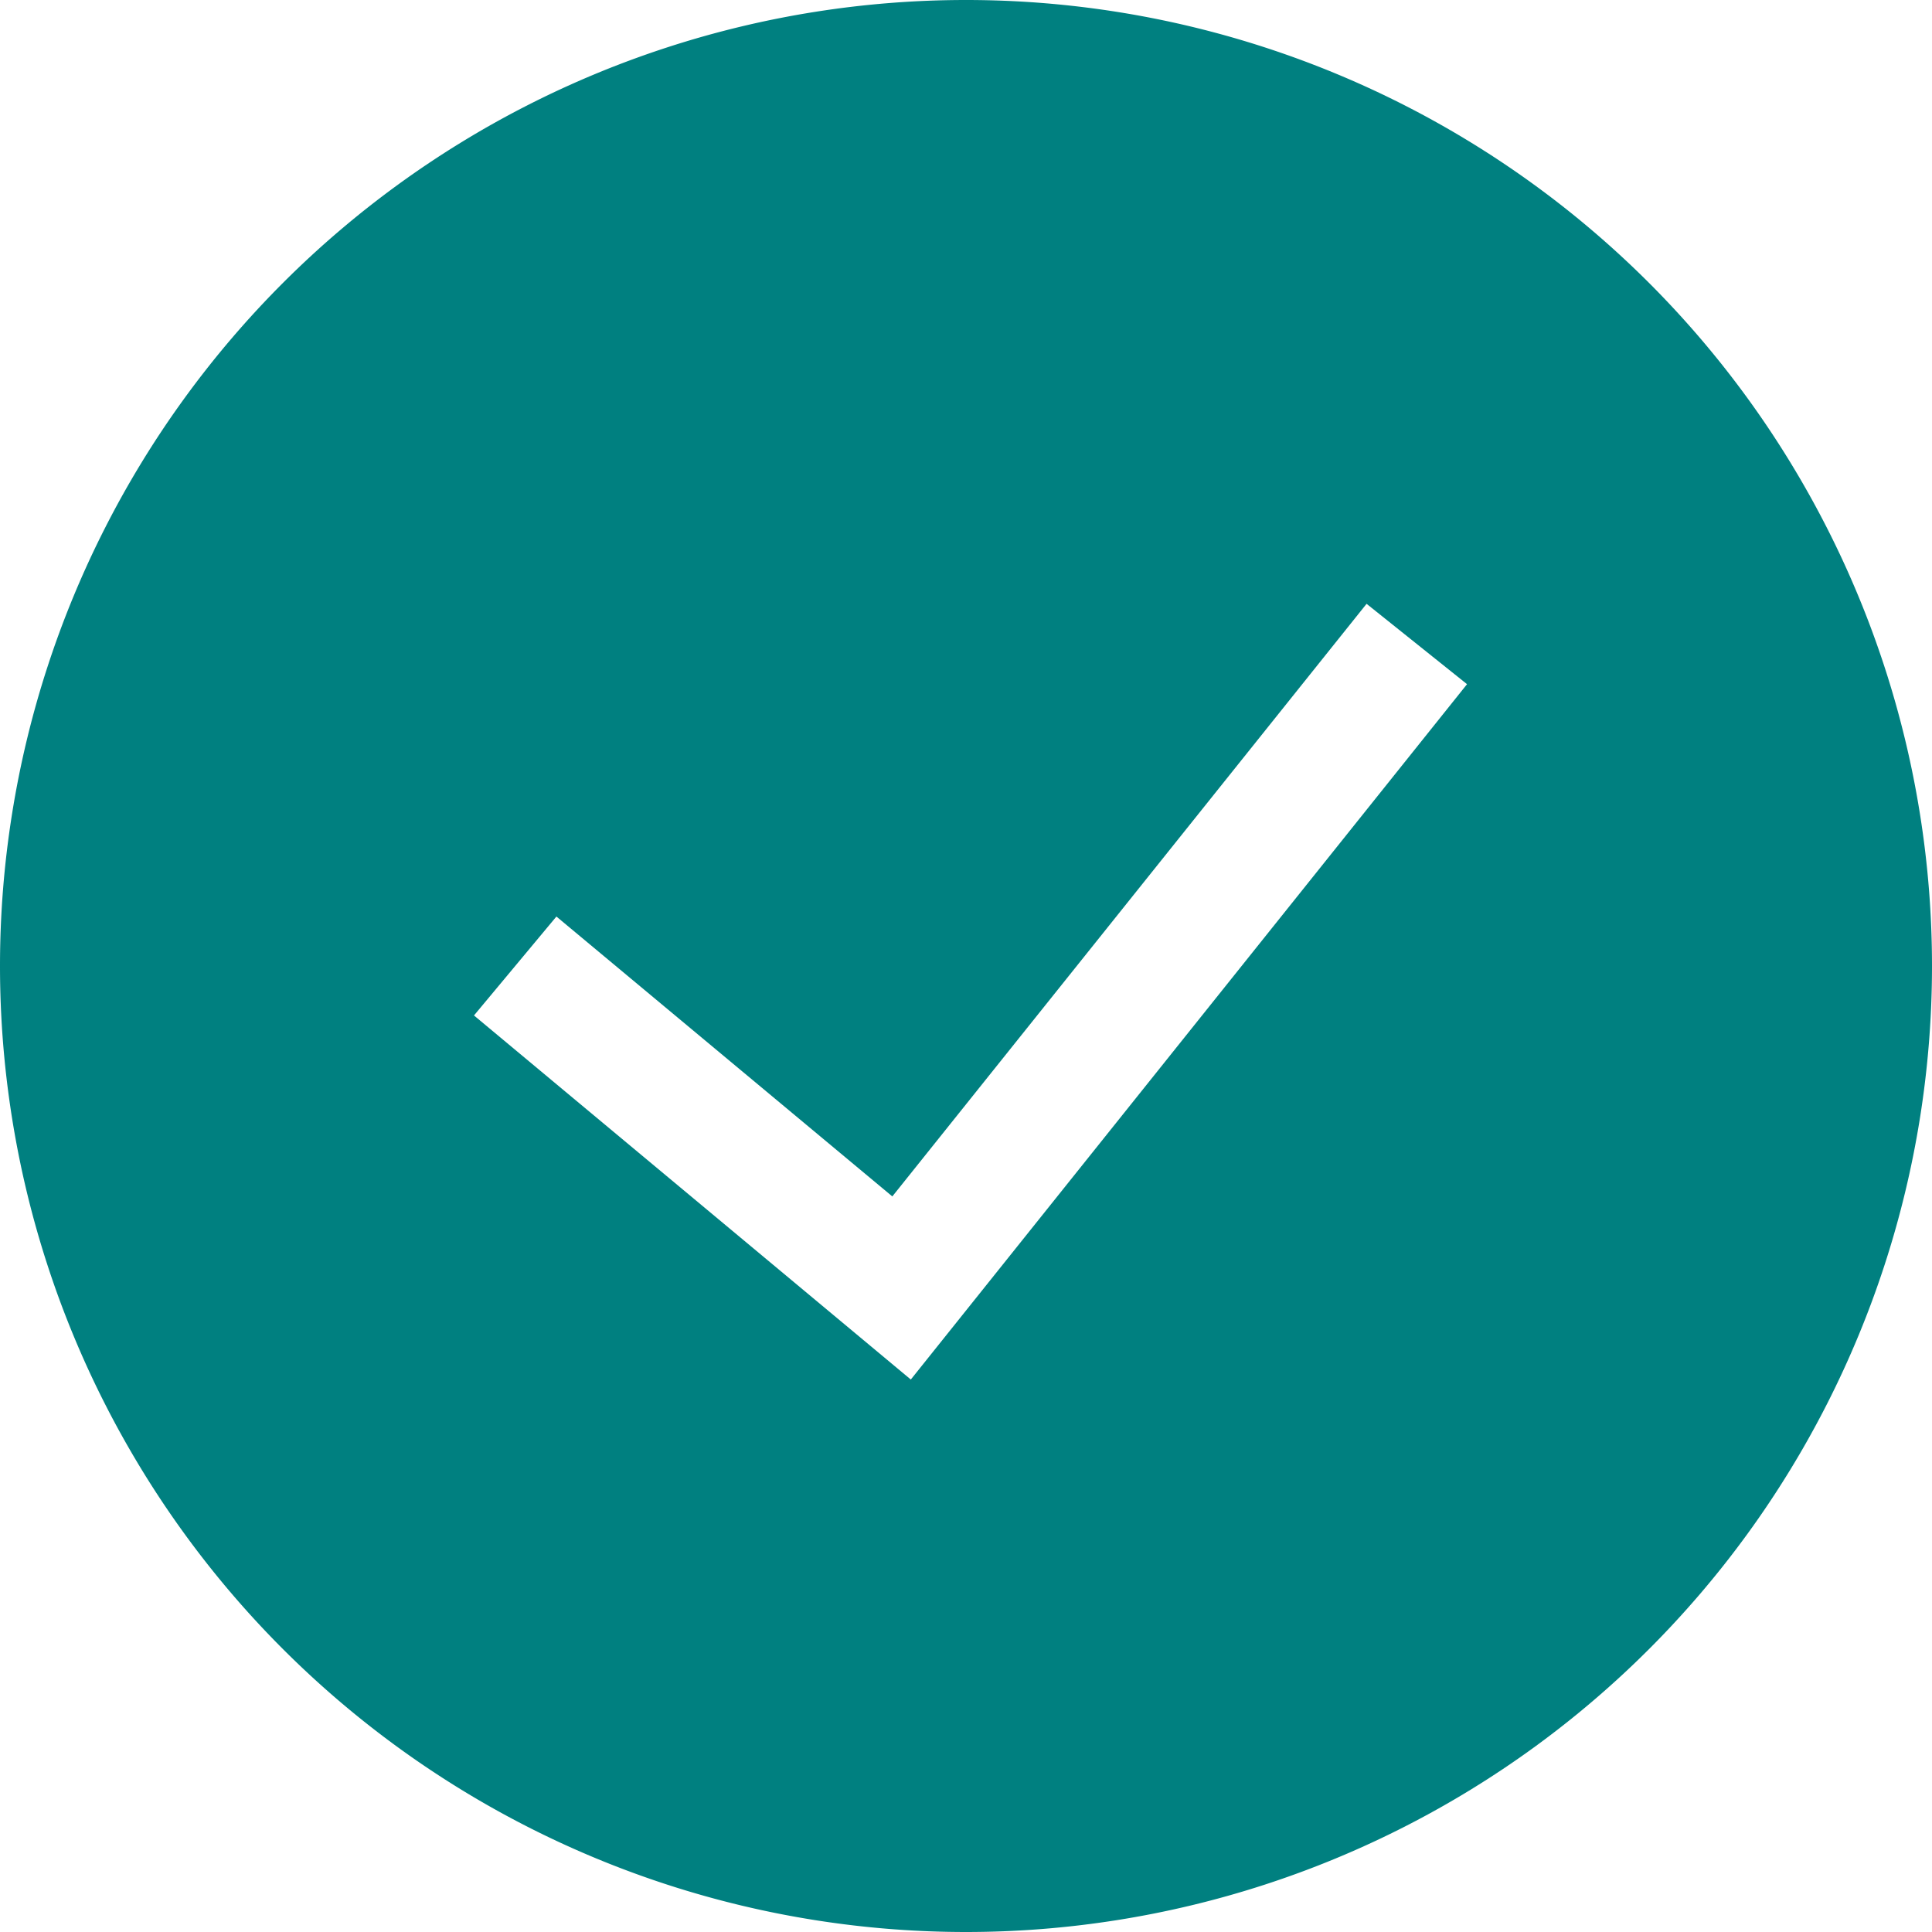 <svg width="512" height="512" viewBox="0 0 15 15" xmlns="http://www.w3.org/2000/svg">
    <path fill="#008080" fill-rule="evenodd" d="M0 7.5a7.5 7.5 0 1 1 15 0a7.5 7.5 0 0 1-15 0Zm7.072 3.21l4.318-5.398l-.78-.624l-3.682 4.601L4.32 7.116l-.64.768l3.392 2.827Z" clip-rule="evenodd"/>
</svg>